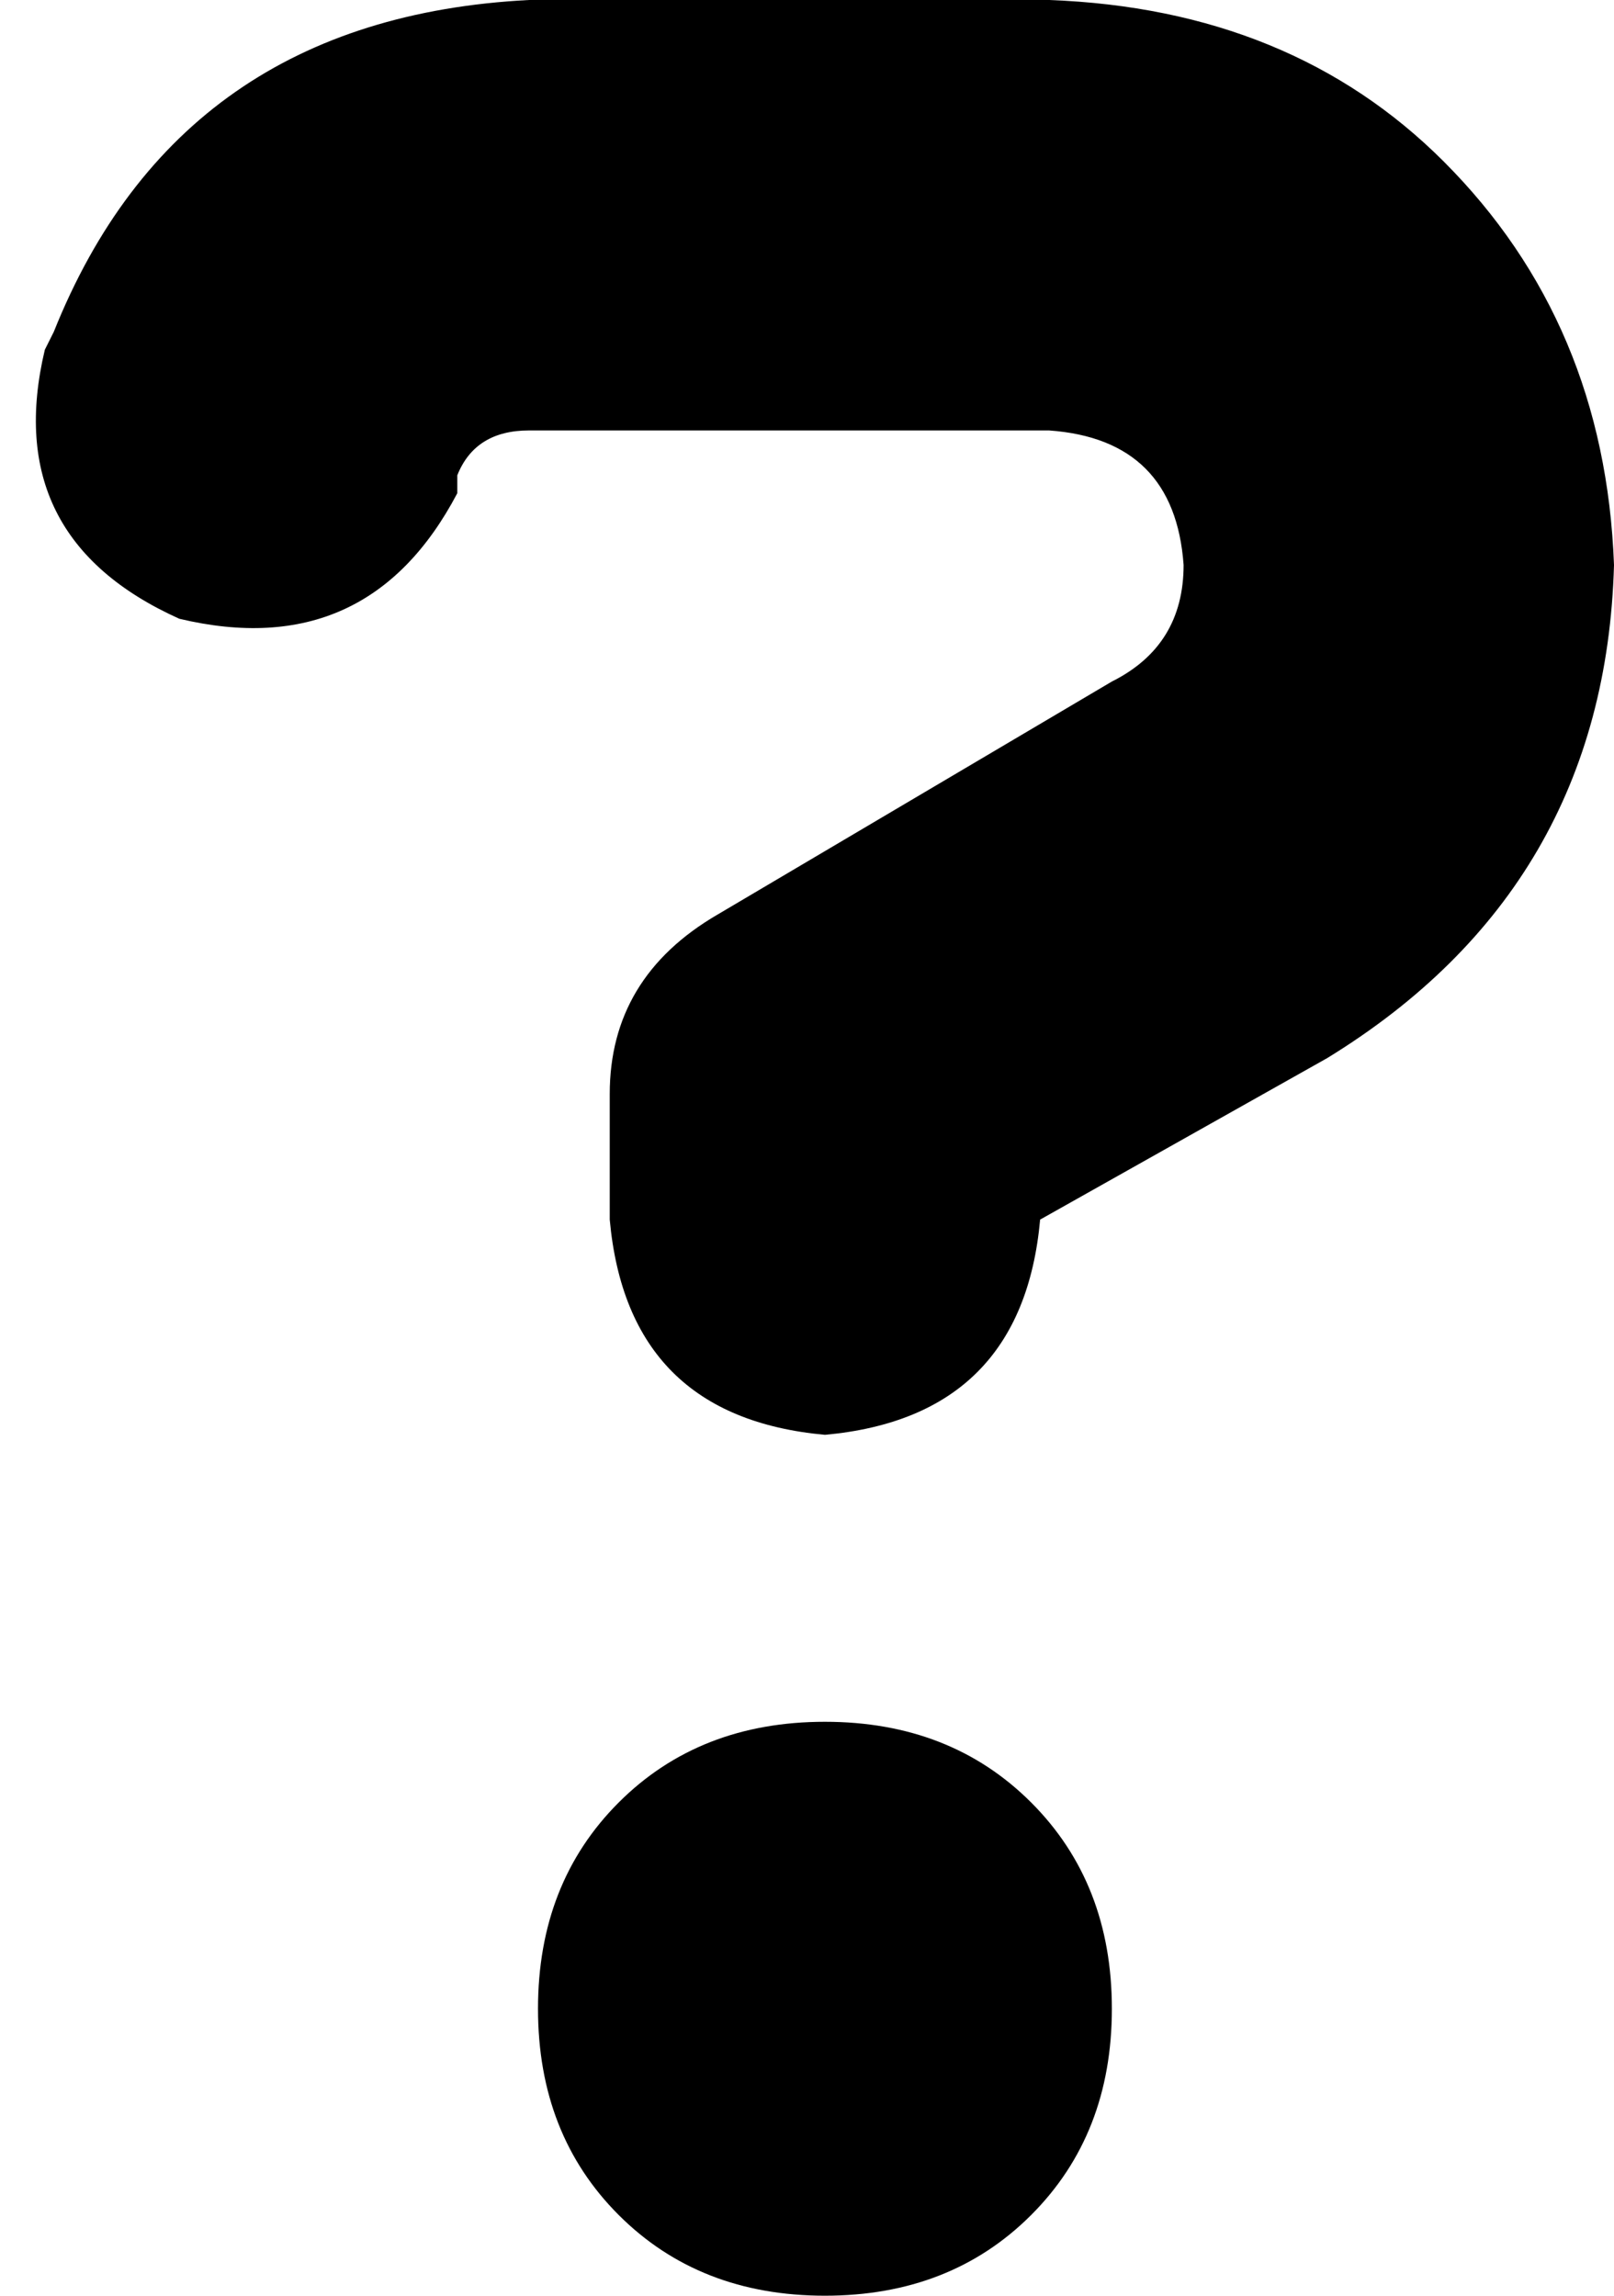 <svg xmlns="http://www.w3.org/2000/svg" viewBox="0 0 180 256">
    <path d="M 59 0 Q 20 2 6 37 L 5 39 Q 0 60 20 69 Q 41 74 51 55 L 51 53 Q 53 48 59 48 L 117 48 Q 131 49 132 63 Q 132 72 124 76 L 80 102 Q 68 109 68 122 L 68 136 Q 70 158 92 160 Q 114 158 116 136 L 148 118 Q 179 99 180 63 Q 179 36 161 18 Q 144 1 117 0 L 59 0 L 59 0 Z M 92 256 Q 106 256 115 247 L 115 247 Q 124 238 124 224 Q 124 210 115 201 Q 106 192 92 192 Q 78 192 69 201 Q 60 210 60 224 Q 60 238 69 247 Q 78 256 92 256 L 92 256 Z"/>
</svg>
